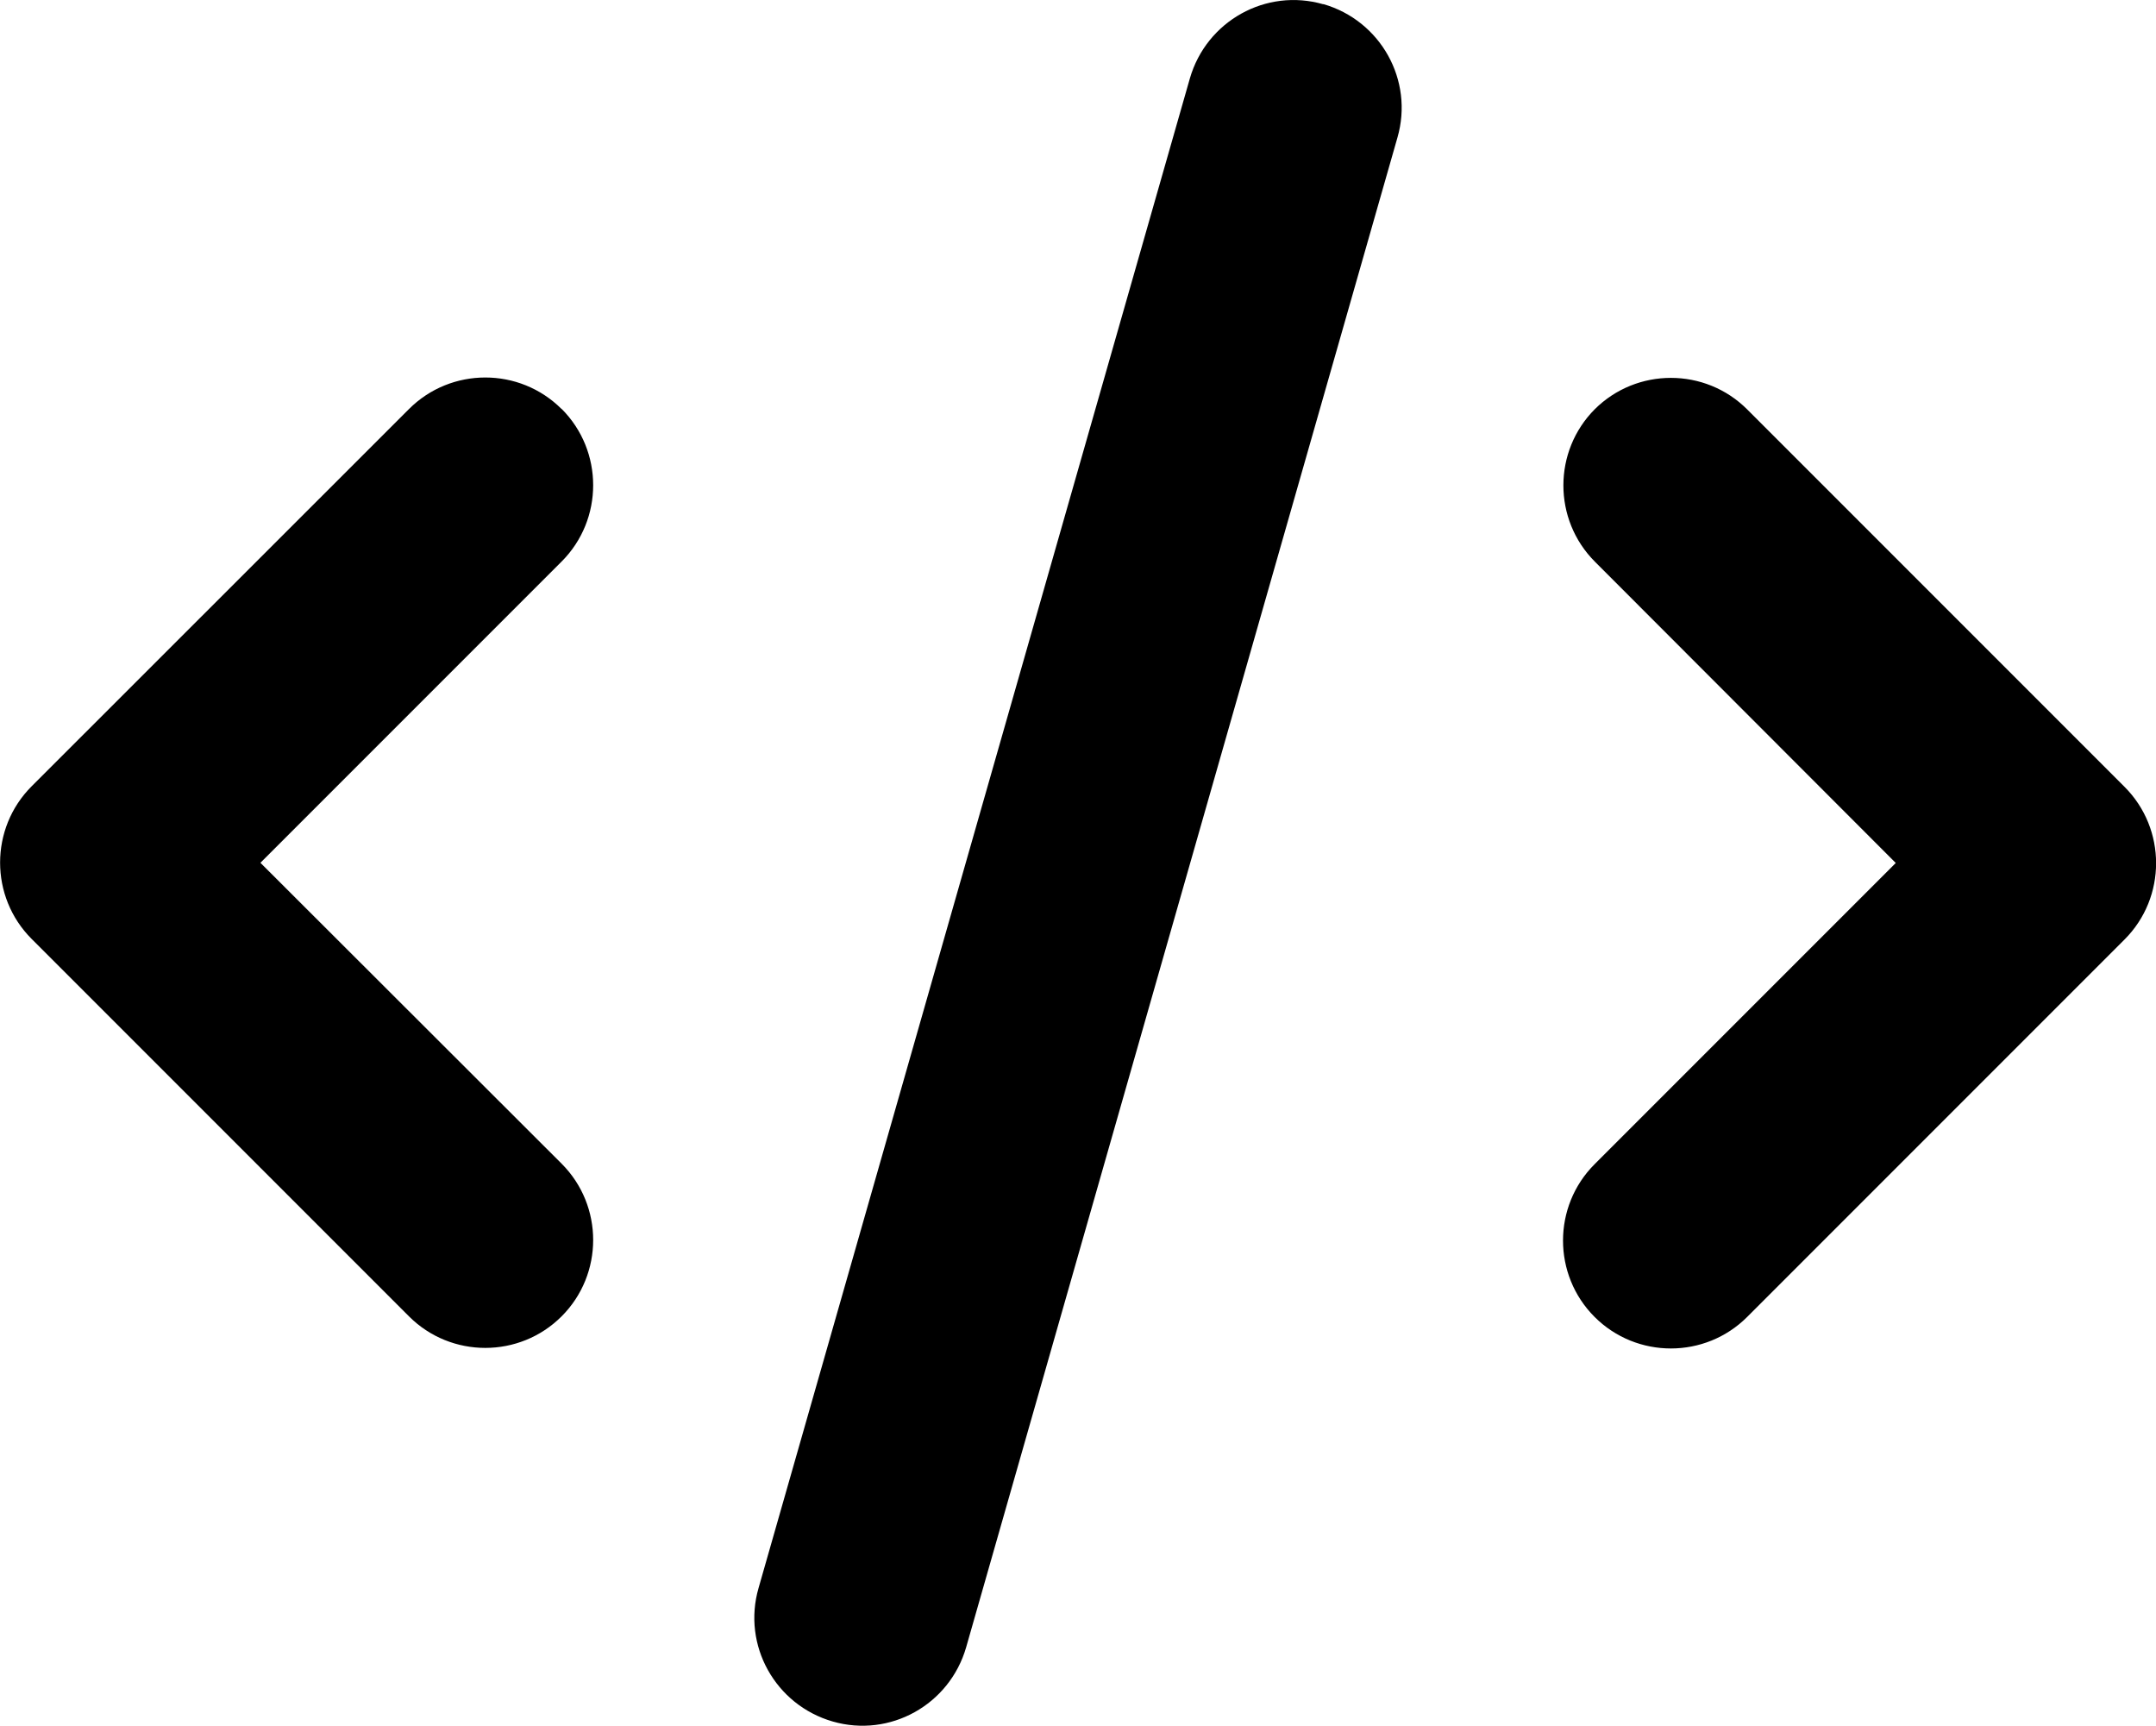 <?xml version="1.0" encoding="UTF-8"?><svg id="Layer_1" xmlns="http://www.w3.org/2000/svg" viewBox="0 0 115.82 92.69"><defs><style>.cls-1{fill:#000;}</style></defs><path class="cls-1" d="M71.09,.23c-3.08-.89-6.28,.9-7.17,3.98l-23.17,81.08c-.89,3.08,.9,6.28,3.98,7.17s6.28-.9,7.17-3.98L75.07,7.39c.89-3.08-.9-6.28-3.98-7.17h0Zm14.59,21.74c-2.26,2.26-2.26,5.94,0,8.2l16.16,16.18-16.18,16.18c-2.26,2.26-2.26,5.94,0,8.2s5.94,2.26,8.2,0l20.27-20.27c2.26-2.26,2.26-5.94,0-8.2l-20.27-20.27c-2.26-2.26-5.94-2.26-8.2,0l.02-.02Zm-55.51,0c-2.26-2.26-5.94-2.26-8.2,0L1.7,42.23c-2.26,2.26-2.26,5.94,0,8.2l20.27,20.27c2.26,2.26,5.94,2.26,8.2,0s2.26-5.94,0-8.2L13.99,46.34,30.17,30.16c2.26-2.26,2.26-5.94,0-8.2h0Z"/></svg>